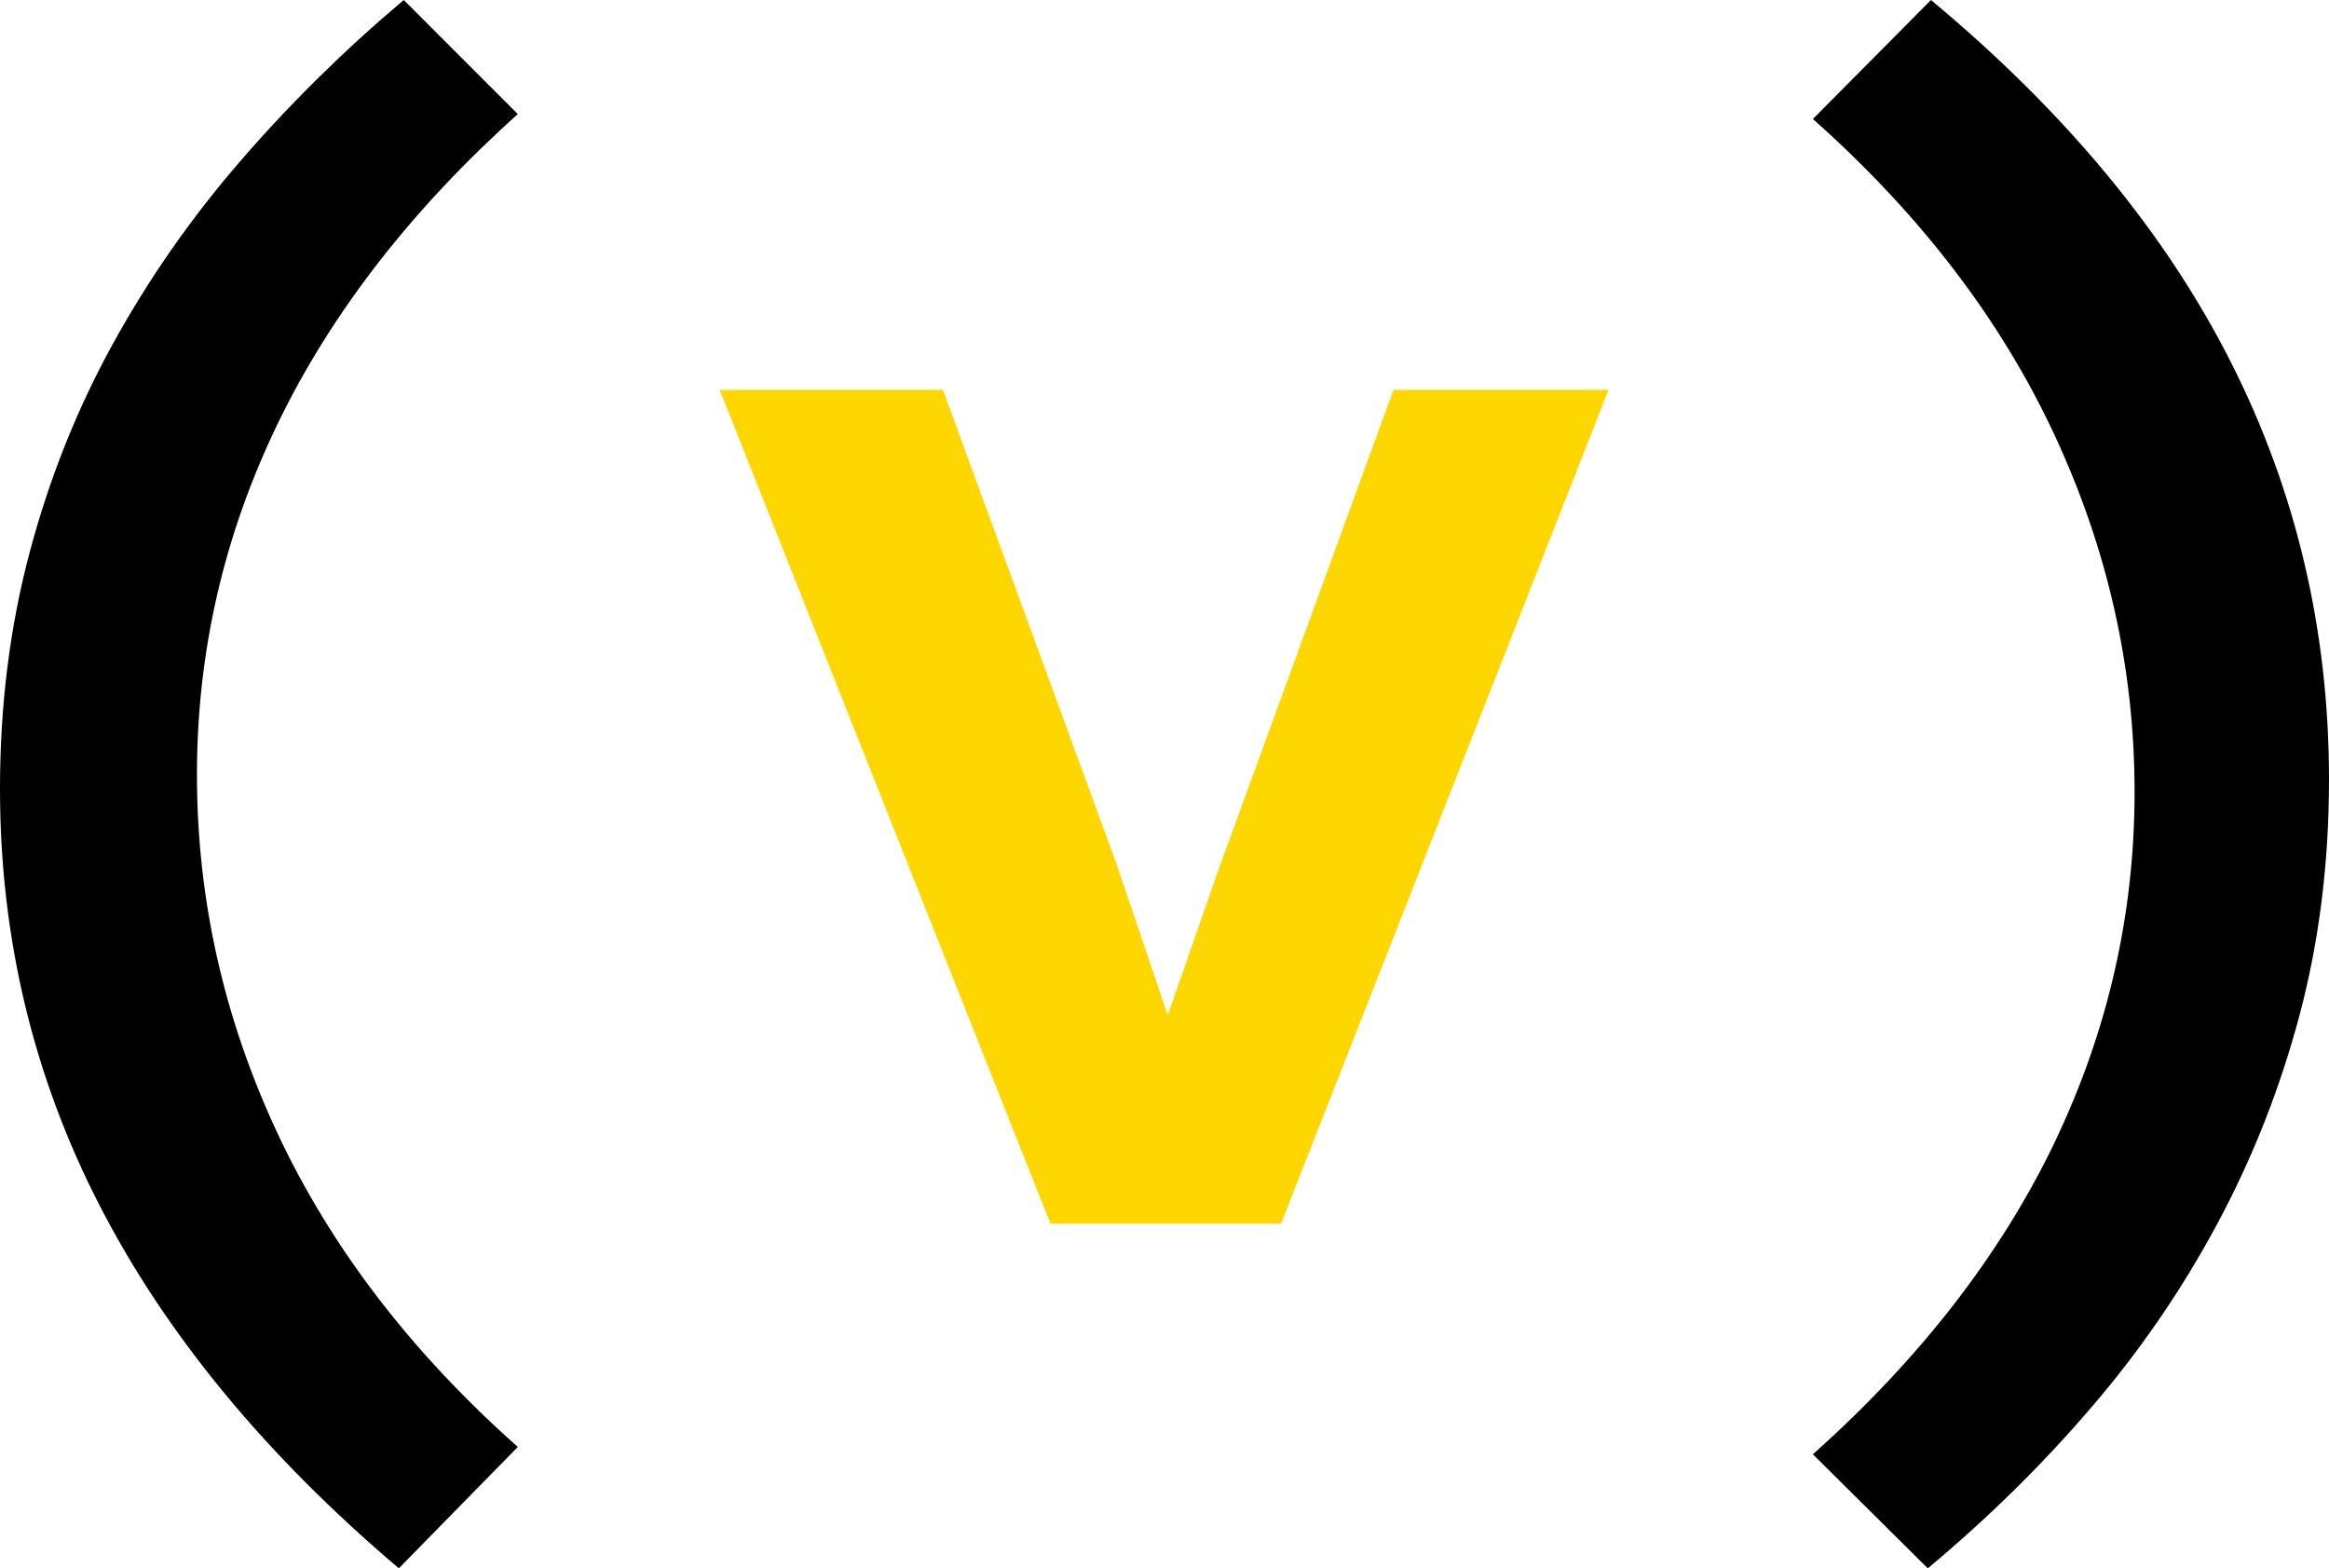 <?xml version="1.0" encoding="utf-8"?>
<!-- Generator: Adobe Illustrator 16.0.0, SVG Export Plug-In . SVG Version: 6.00 Build 0)  -->
<!DOCTYPE svg PUBLIC "-//W3C//DTD SVG 1.1//EN" "http://www.w3.org/Graphics/SVG/1.1/DTD/svg11.dtd">
<svg version="1.1" id="Layer_1" xmlns="http://www.w3.org/2000/svg" xmlns:xlink="http://www.w3.org/1999/xlink" x="0px" y="0px"
	 width="300px" height="202.001px" viewBox="0 0 300 202.001" enable-background="new 0 0 300 202.001" xml:space="preserve">
<g>
	<path d="M51.376,202.001c-17.127-14.52-29.968-30.082-38.532-46.711S0,120.754,0,101.588c0-10.717,1.269-20.842,3.806-30.393
		S9.917,52.68,14.535,44.292c4.617-8.388,10.113-16.263,16.494-23.625C37.404,13.301,44.397,6.414,52.009,0l14.689,14.693
		C52.961,27.027,42.636,40.348,35.731,54.651c-6.905,14.306-10.362,29.353-10.362,45.138c0,15.996,3.457,31.384,10.362,46.149
		c6.905,14.754,17.23,28.23,30.967,40.43L51.376,202.001z"/>
	<path fill="#FFD700" d="M165.011,157.61h-29.699L92.708,50.212h28.752l22.301,60.897l6.663,19.653l6.56-18.821l22.512-61.729
		h27.703L165.011,157.61z"/>
	<path d="M248.73,0c17.273,14.376,30.141,29.898,38.59,46.565C295.77,63.227,300,81.18,300,100.422
		c0,10.711-1.266,20.824-3.797,30.341c-2.531,9.516-6.094,18.504-10.641,26.953s-9.973,16.371-16.324,23.73
		c-6.328,7.371-13.313,14.215-20.918,20.555l-14.801-14.684c13.805-12.328,24.164-25.688,31.078-40.055
		c6.902-14.391,10.359-29.462,10.359-45.252c0-15.932-3.457-31.295-10.359-46.09c-6.914-14.798-17.273-28.331-31.078-40.594
		L248.73,0z"/>
</g>
<g>
</g>
<g>
</g>
<g>
</g>
<g>
</g>
<g>
</g>
<g>
</g>
<g>
</g>
<g>
</g>
<g>
</g>
<g>
</g>
<g>
</g>
<g>
</g>
<g>
</g>
<g>
</g>
<g>
</g>
</svg>
